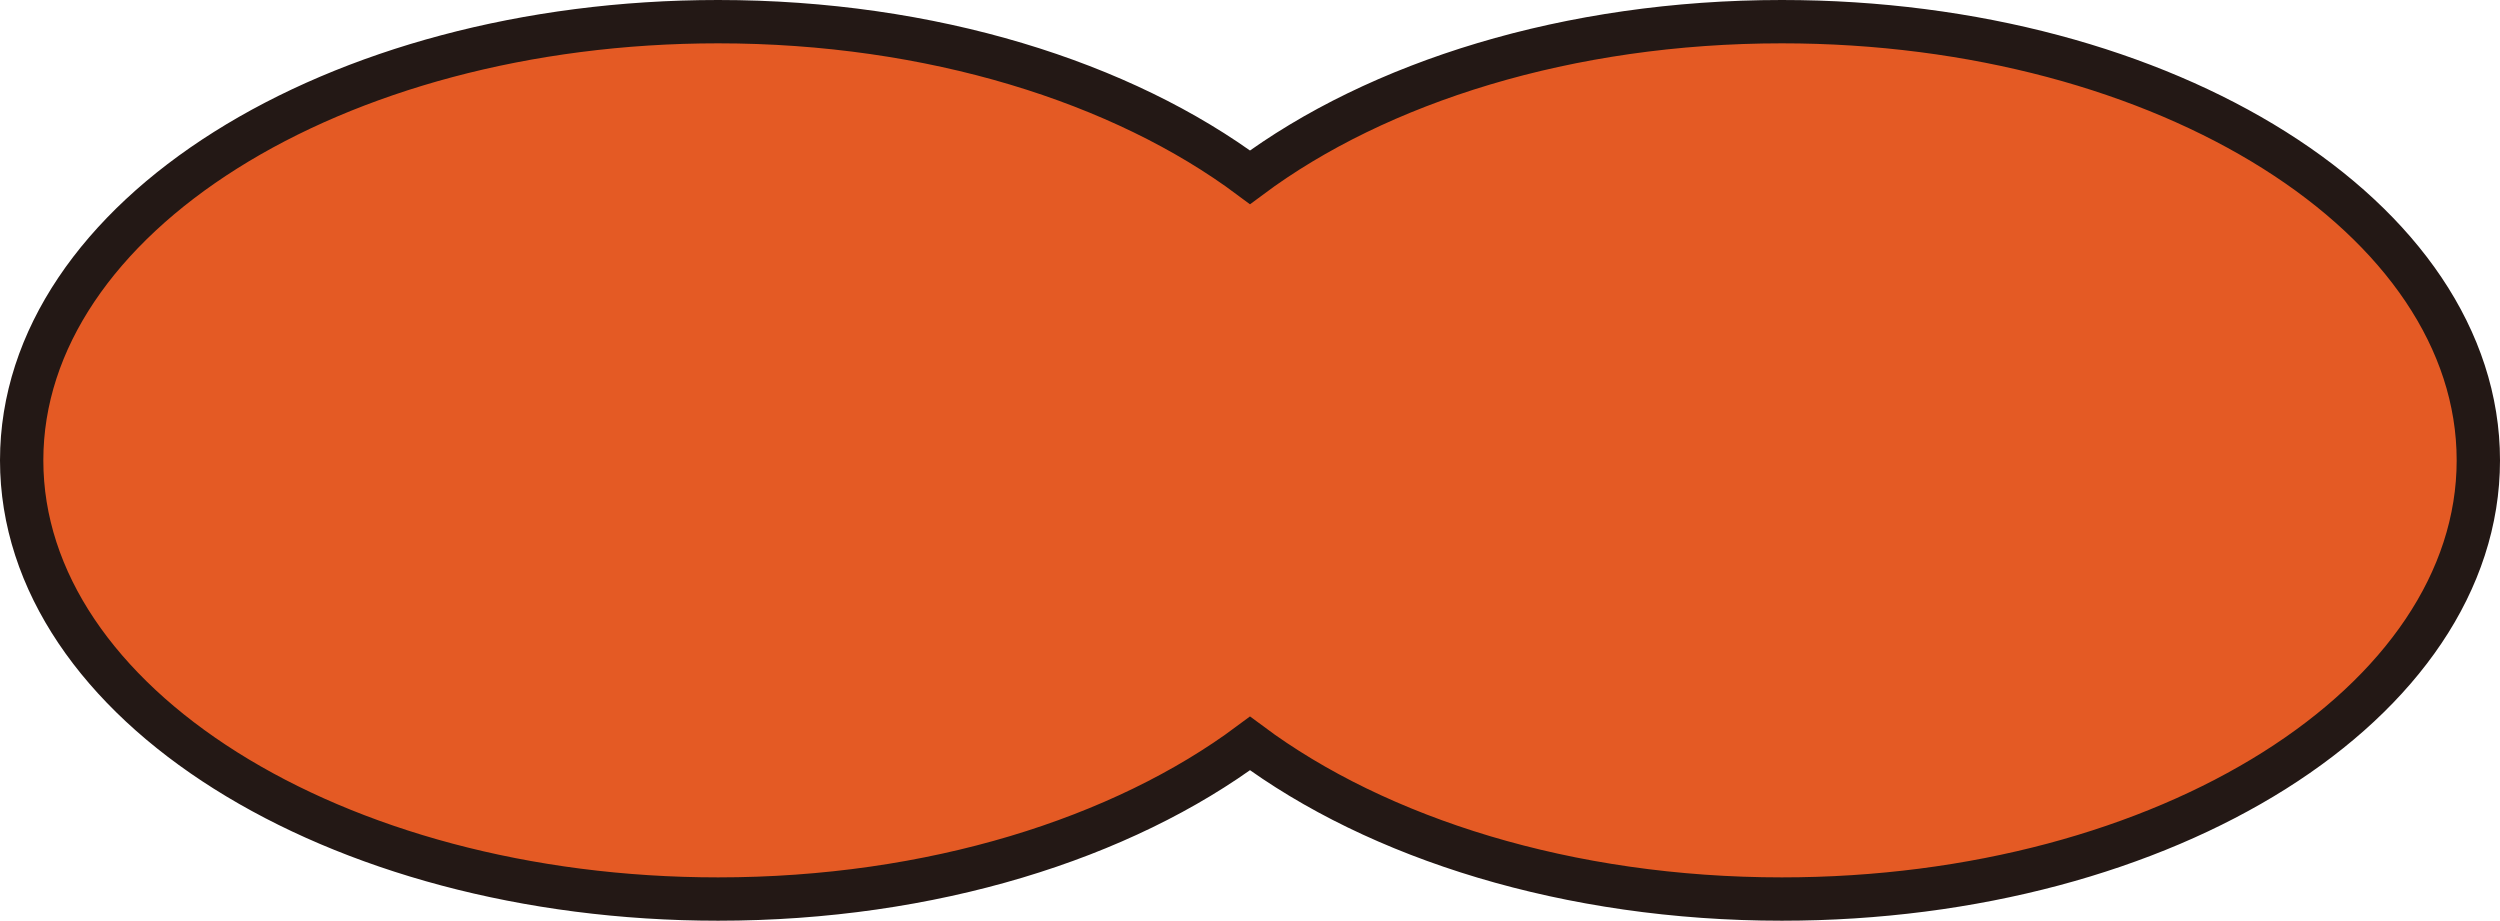 <svg xmlns="http://www.w3.org/2000/svg" width="115.386" height="42.495" viewBox="0 0 115.386 42.495">
  <path id="Path_195" data-name="Path 195" d="M84.241,3c-9.846,0-18.652,2.791-24.548,7.182C53.8,5.791,44.99,3,35.144,3,17.391,3,3,12.065,3,23.247S17.391,43.495,35.144,43.495c9.846,0,18.652-2.791,24.549-7.182,5.9,4.391,14.7,7.182,24.548,7.182,17.753,0,32.145-9.065,32.145-20.248S101.994,3,84.241,3" transform="translate(-2 -2)" fill="#e45a24" stroke="#231815" stroke-width="2"/>
</svg>
